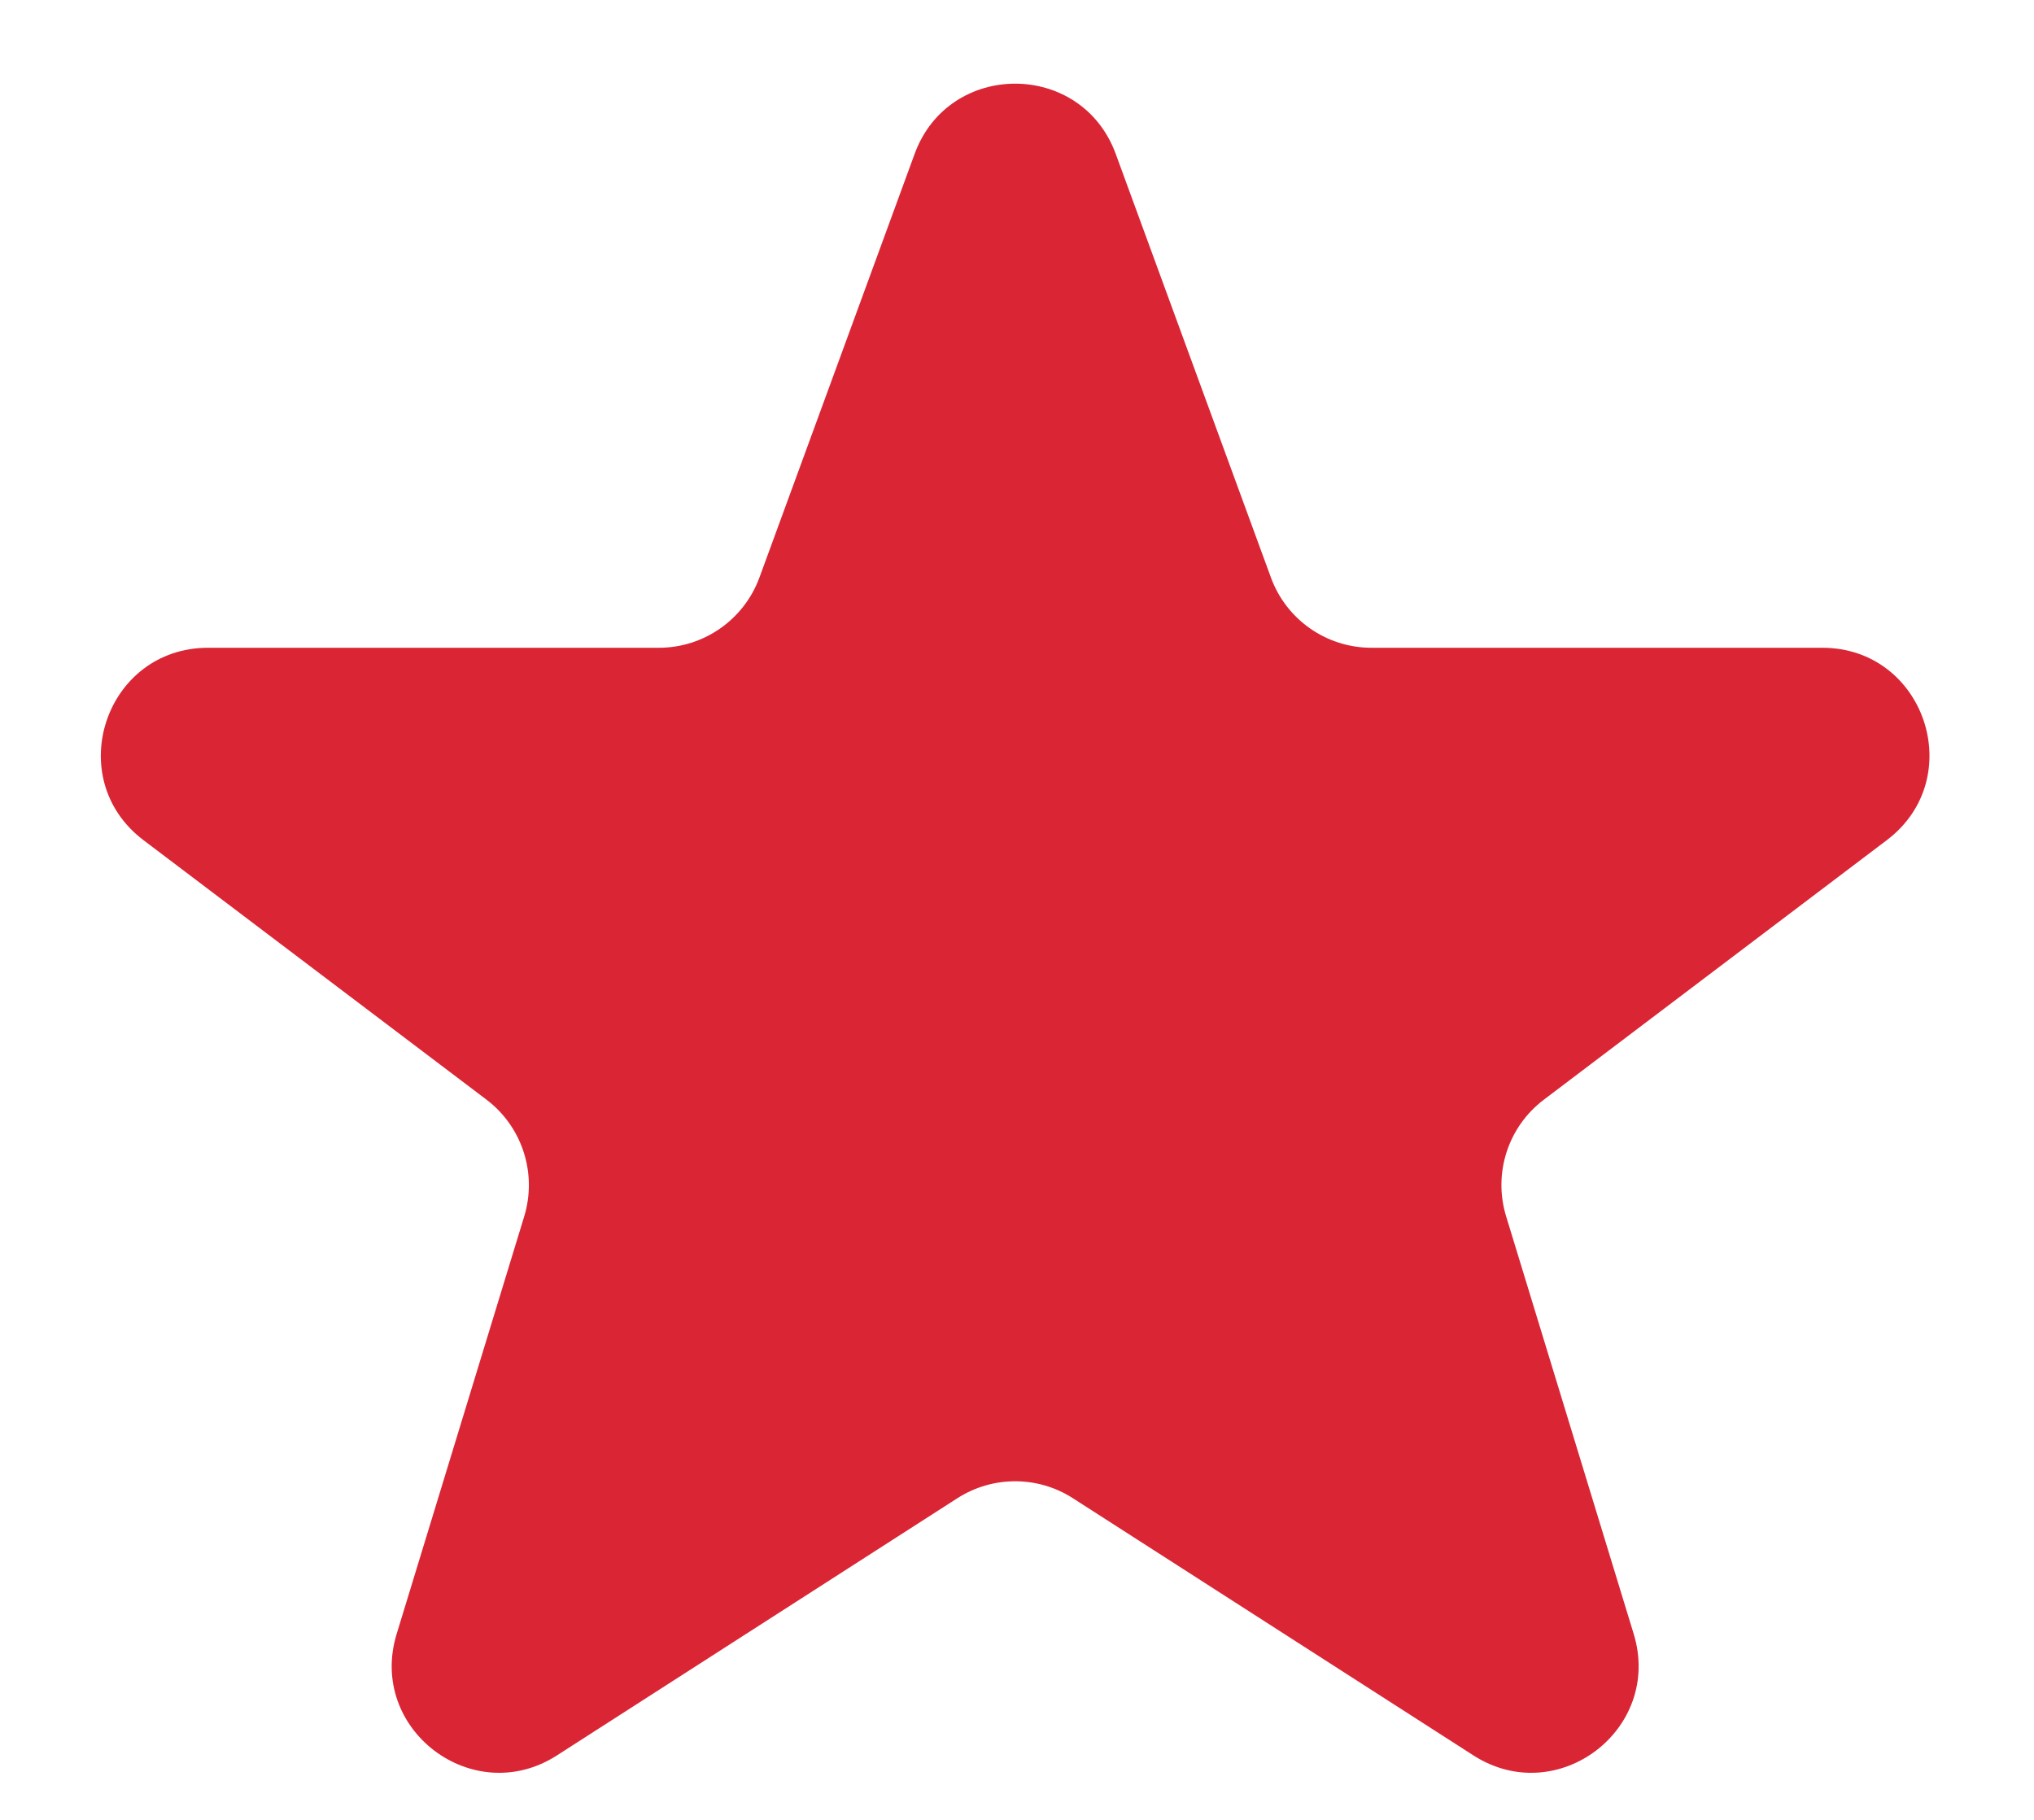 <svg width="19" height="17" viewBox="0 0 19 17" fill="none" xmlns="http://www.w3.org/2000/svg">
<path d="M8.544 1.437C8.864 0.563 10.101 0.563 10.422 1.437L11.872 5.395C12.016 5.789 12.391 6.051 12.811 6.051H17.022C17.98 6.051 18.39 7.269 17.625 7.848L14.422 10.272C14.087 10.525 13.946 10.96 14.069 11.362L15.261 15.264C15.532 16.155 14.547 16.901 13.764 16.398L10.023 13.996C9.694 13.784 9.272 13.784 8.942 13.996L5.202 16.398C4.419 16.901 3.433 16.155 3.705 15.264L4.897 11.362C5.019 10.96 4.878 10.525 4.544 10.272L1.34 7.848C0.576 7.269 0.985 6.051 1.944 6.051H6.155C6.574 6.051 6.949 5.789 7.094 5.395L8.544 1.437Z" fill="#DA2535"/>
</svg>

